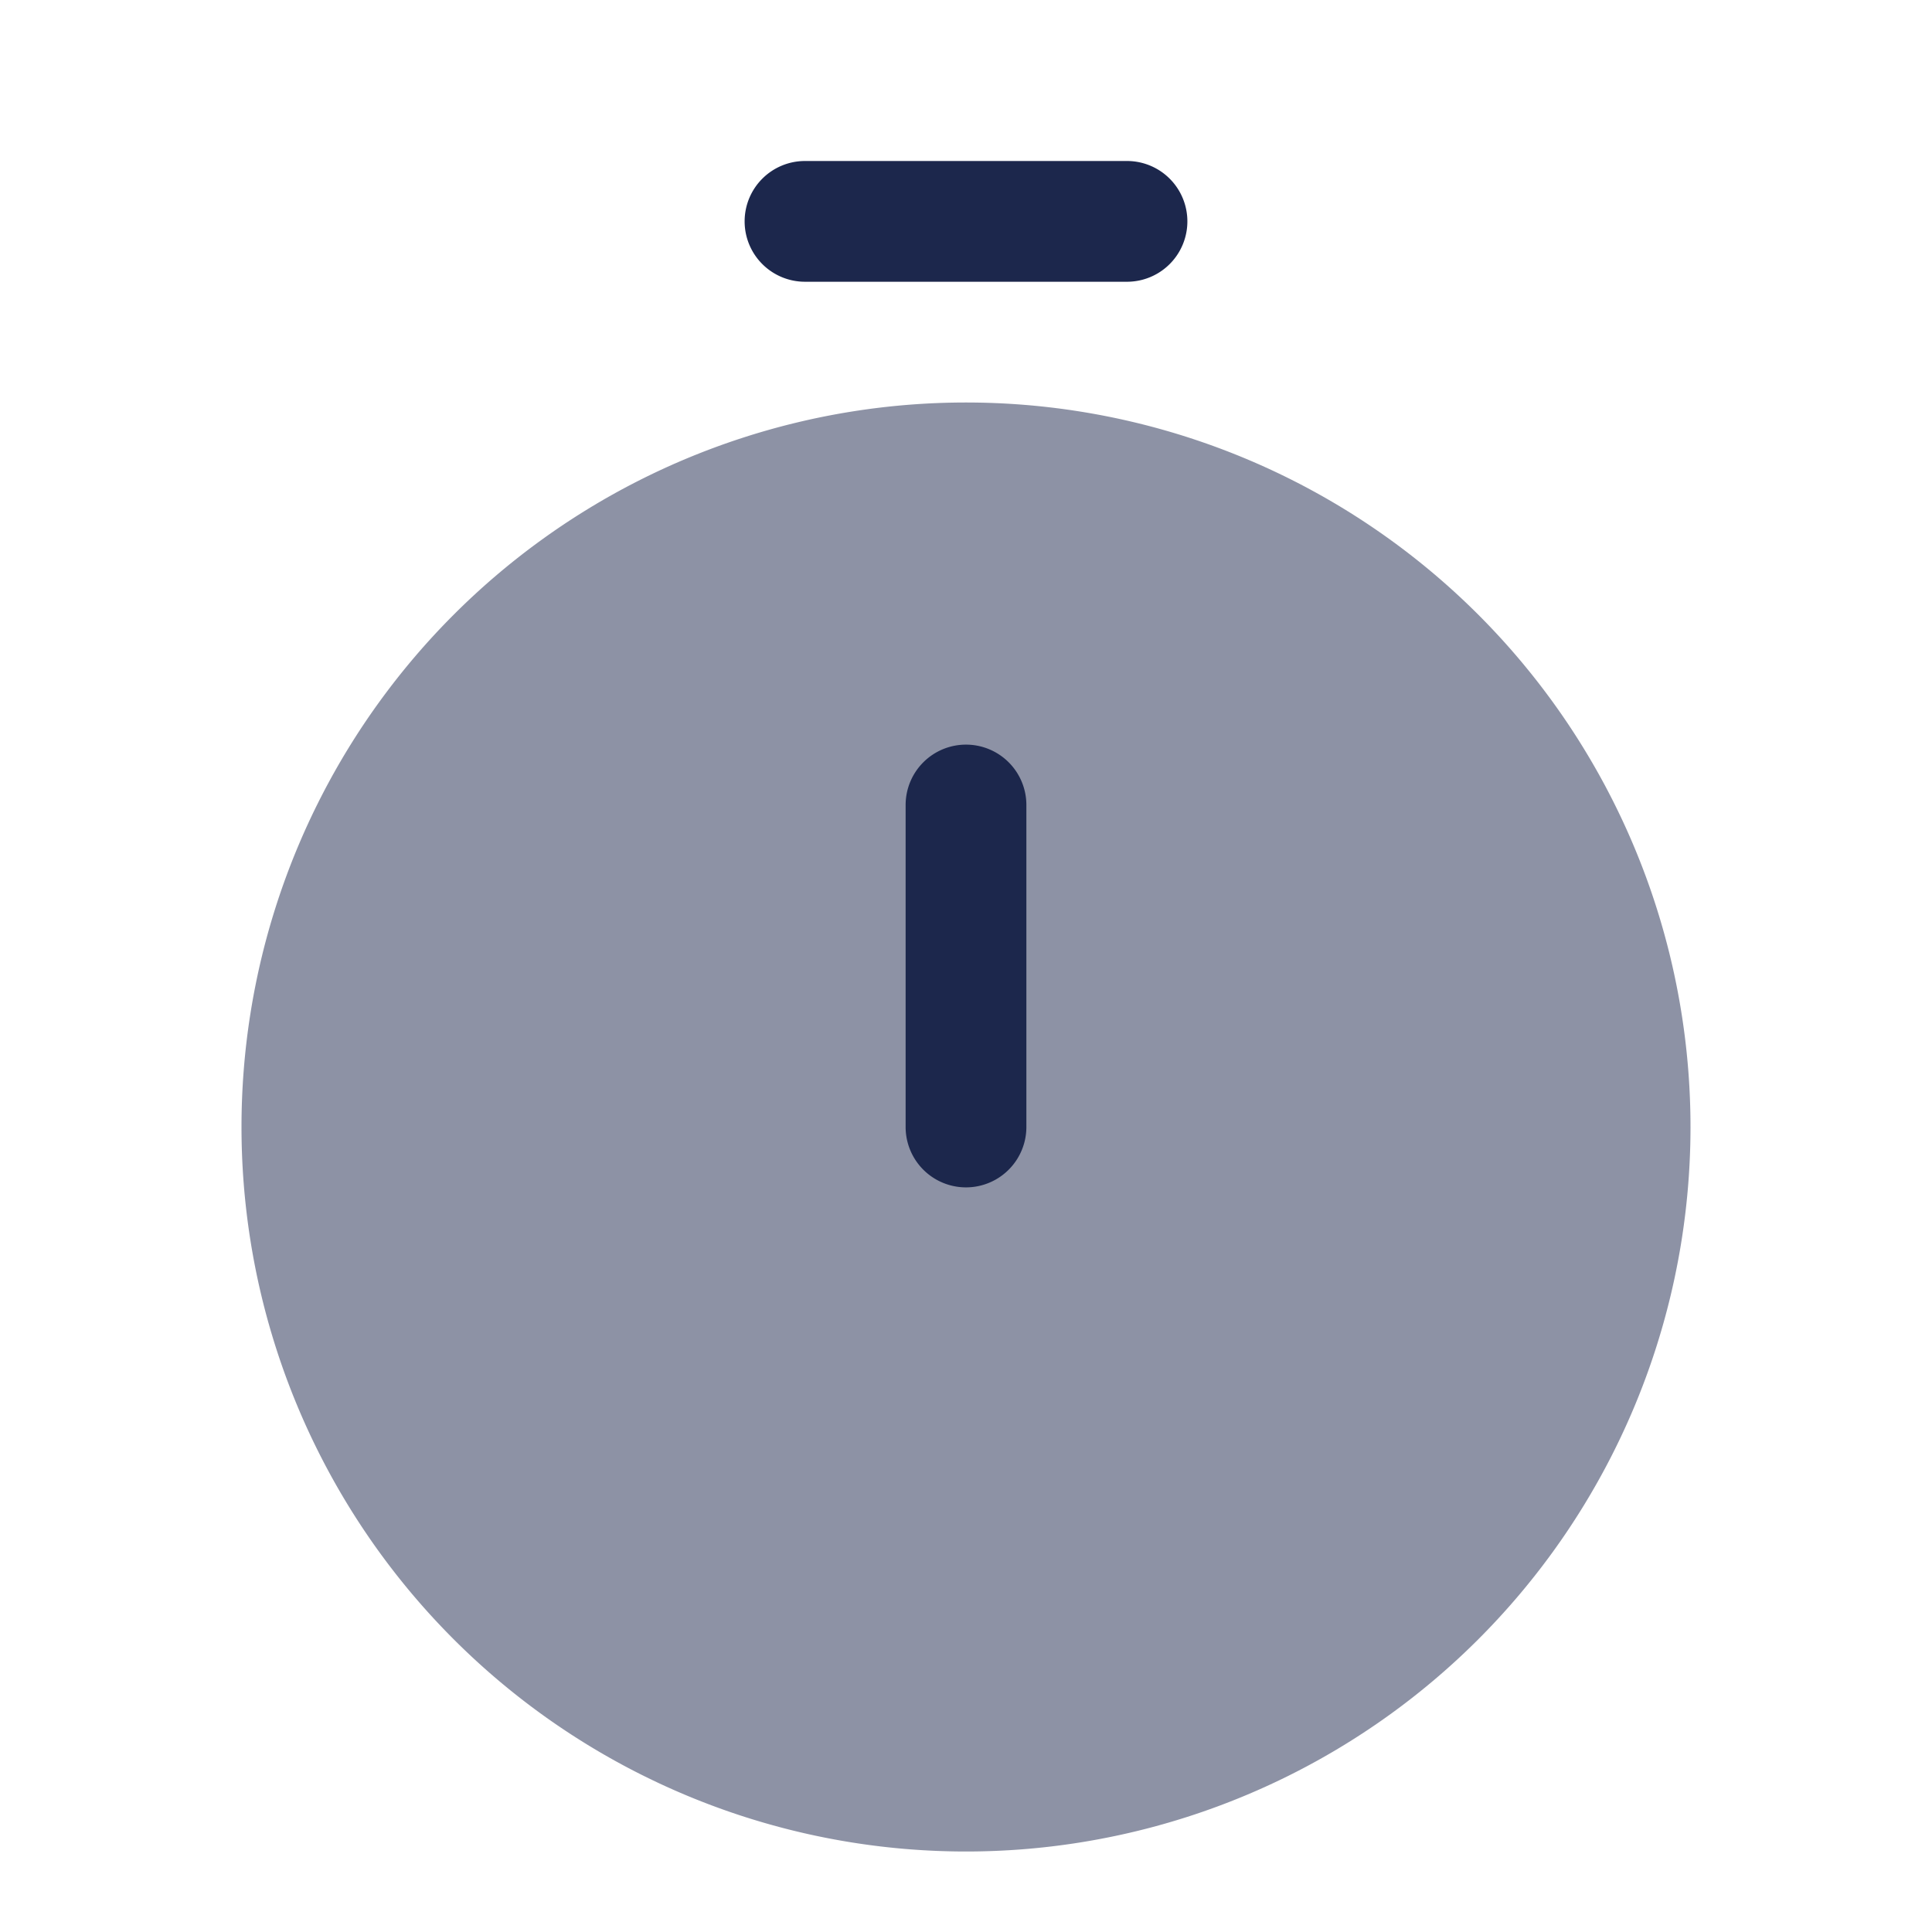 <svg xmlns="http://www.w3.org/2000/svg" width="24" height="24" fill="none">
  <g fill="#1C274C">
    <path d="M12 23a9 9 0 1 0 0-18 9 9 0 0 0 0 18Z" opacity=".5"/>
    <path d="M12 9.25a.75.75 0 0 1 .75.75v4a.75.75 0 0 1-1.5 0v-4a.75.75 0 0 1 .75-.75Z"/>
    <path fill-rule="evenodd" d="M9.25 2.75A.75.75 0 0 1 10 2h4a.75.75 0 0 1 0 1.5h-4a.75.75 0 0 1-.75-.75Z" clip-rule="evenodd"/>
  </g>
</svg>
